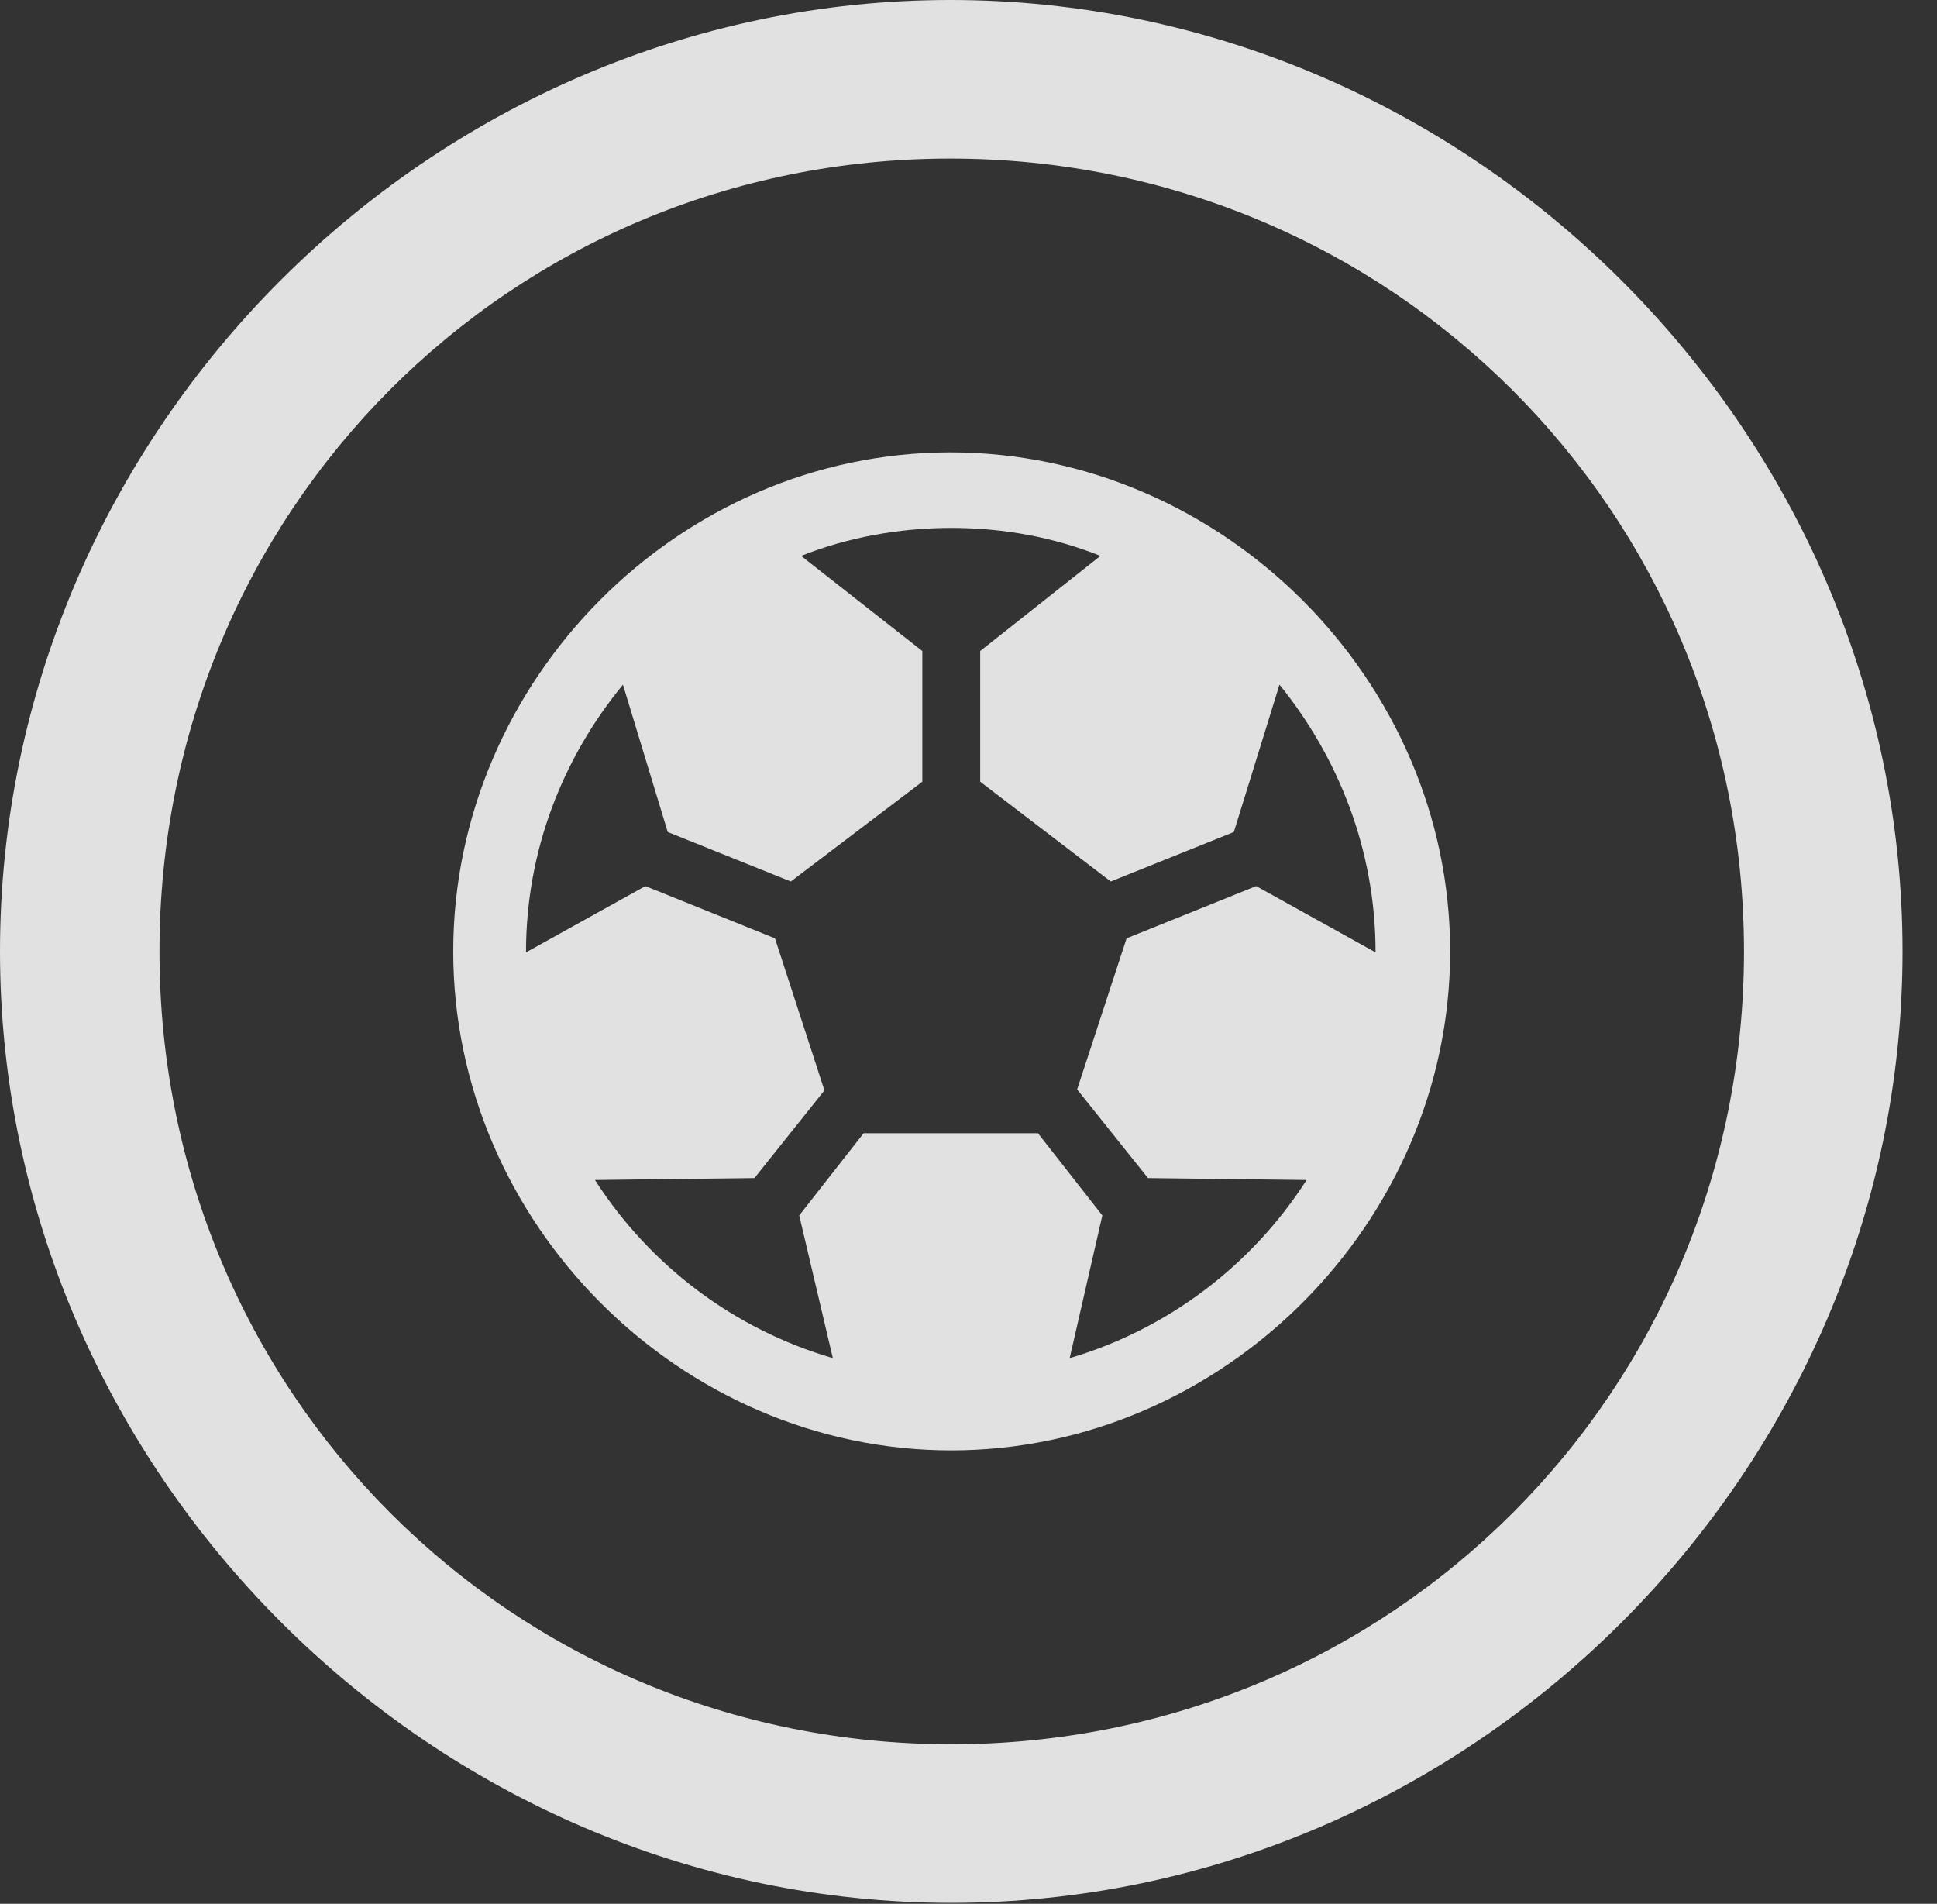 <?xml version="1.0" encoding="UTF-8"?>
<!--Generator: Apple Native CoreSVG 232.5-->
<!DOCTYPE svg
PUBLIC "-//W3C//DTD SVG 1.1//EN"
       "http://www.w3.org/Graphics/SVG/1.1/DTD/svg11.dtd">
<svg version="1.1" xmlns="http://www.w3.org/2000/svg" xmlns:xlink="http://www.w3.org/1999/xlink" width="20.283" height="19.932">
 <rect width="100%" height="100%" fill="#333333" stroke="none"/>
 <g>
  <rect height="19.932" opacity="0" width="20.283" x="0" y="0"/>
  <path d="M9.961 19.922C15.41 19.922 19.922 15.4 19.922 9.961C19.922 4.512 15.4 0 9.951 0C4.512 0 0 4.512 0 9.961C0 15.4 4.521 19.922 9.961 19.922ZM9.961 18.262C5.352 18.262 1.67 14.57 1.67 9.961C1.67 5.352 5.342 1.66 9.951 1.66C14.56 1.66 18.262 5.352 18.262 9.961C18.262 14.57 14.57 18.262 9.961 18.262Z" fill="#ffffff" fill-opacity="0.85"/>
  <path d="M9.961 15.185C12.803 15.185 15.185 12.803 15.185 9.961C15.185 7.119 12.803 4.736 9.951 4.736C7.109 4.736 4.746 7.119 4.746 9.961C4.746 12.803 7.119 15.185 9.961 15.185ZM9.961 5.527C10.508 5.527 11.035 5.625 11.523 5.82L10.264 6.816L10.264 8.184L11.631 9.229L12.92 8.711L13.398 7.168C14.014 7.93 14.404 8.896 14.404 9.971L13.154 9.277L11.797 9.824L11.279 11.406L12.021 12.334L13.682 12.354C13.105 13.252 12.227 13.916 11.201 14.219L11.543 12.725L10.869 11.865L9.043 11.865L8.369 12.725L8.721 14.219C7.686 13.916 6.807 13.252 6.23 12.354L7.9 12.334L8.633 11.416L8.115 9.824L6.758 9.277L5.508 9.971C5.508 8.896 5.898 7.93 6.523 7.168L6.992 8.711L8.281 9.229L9.658 8.184L9.658 6.816L8.389 5.82C8.877 5.625 9.424 5.527 9.961 5.527Z" fill="#ffffff" fill-opacity="0.85"/>
 </g>
</svg>
